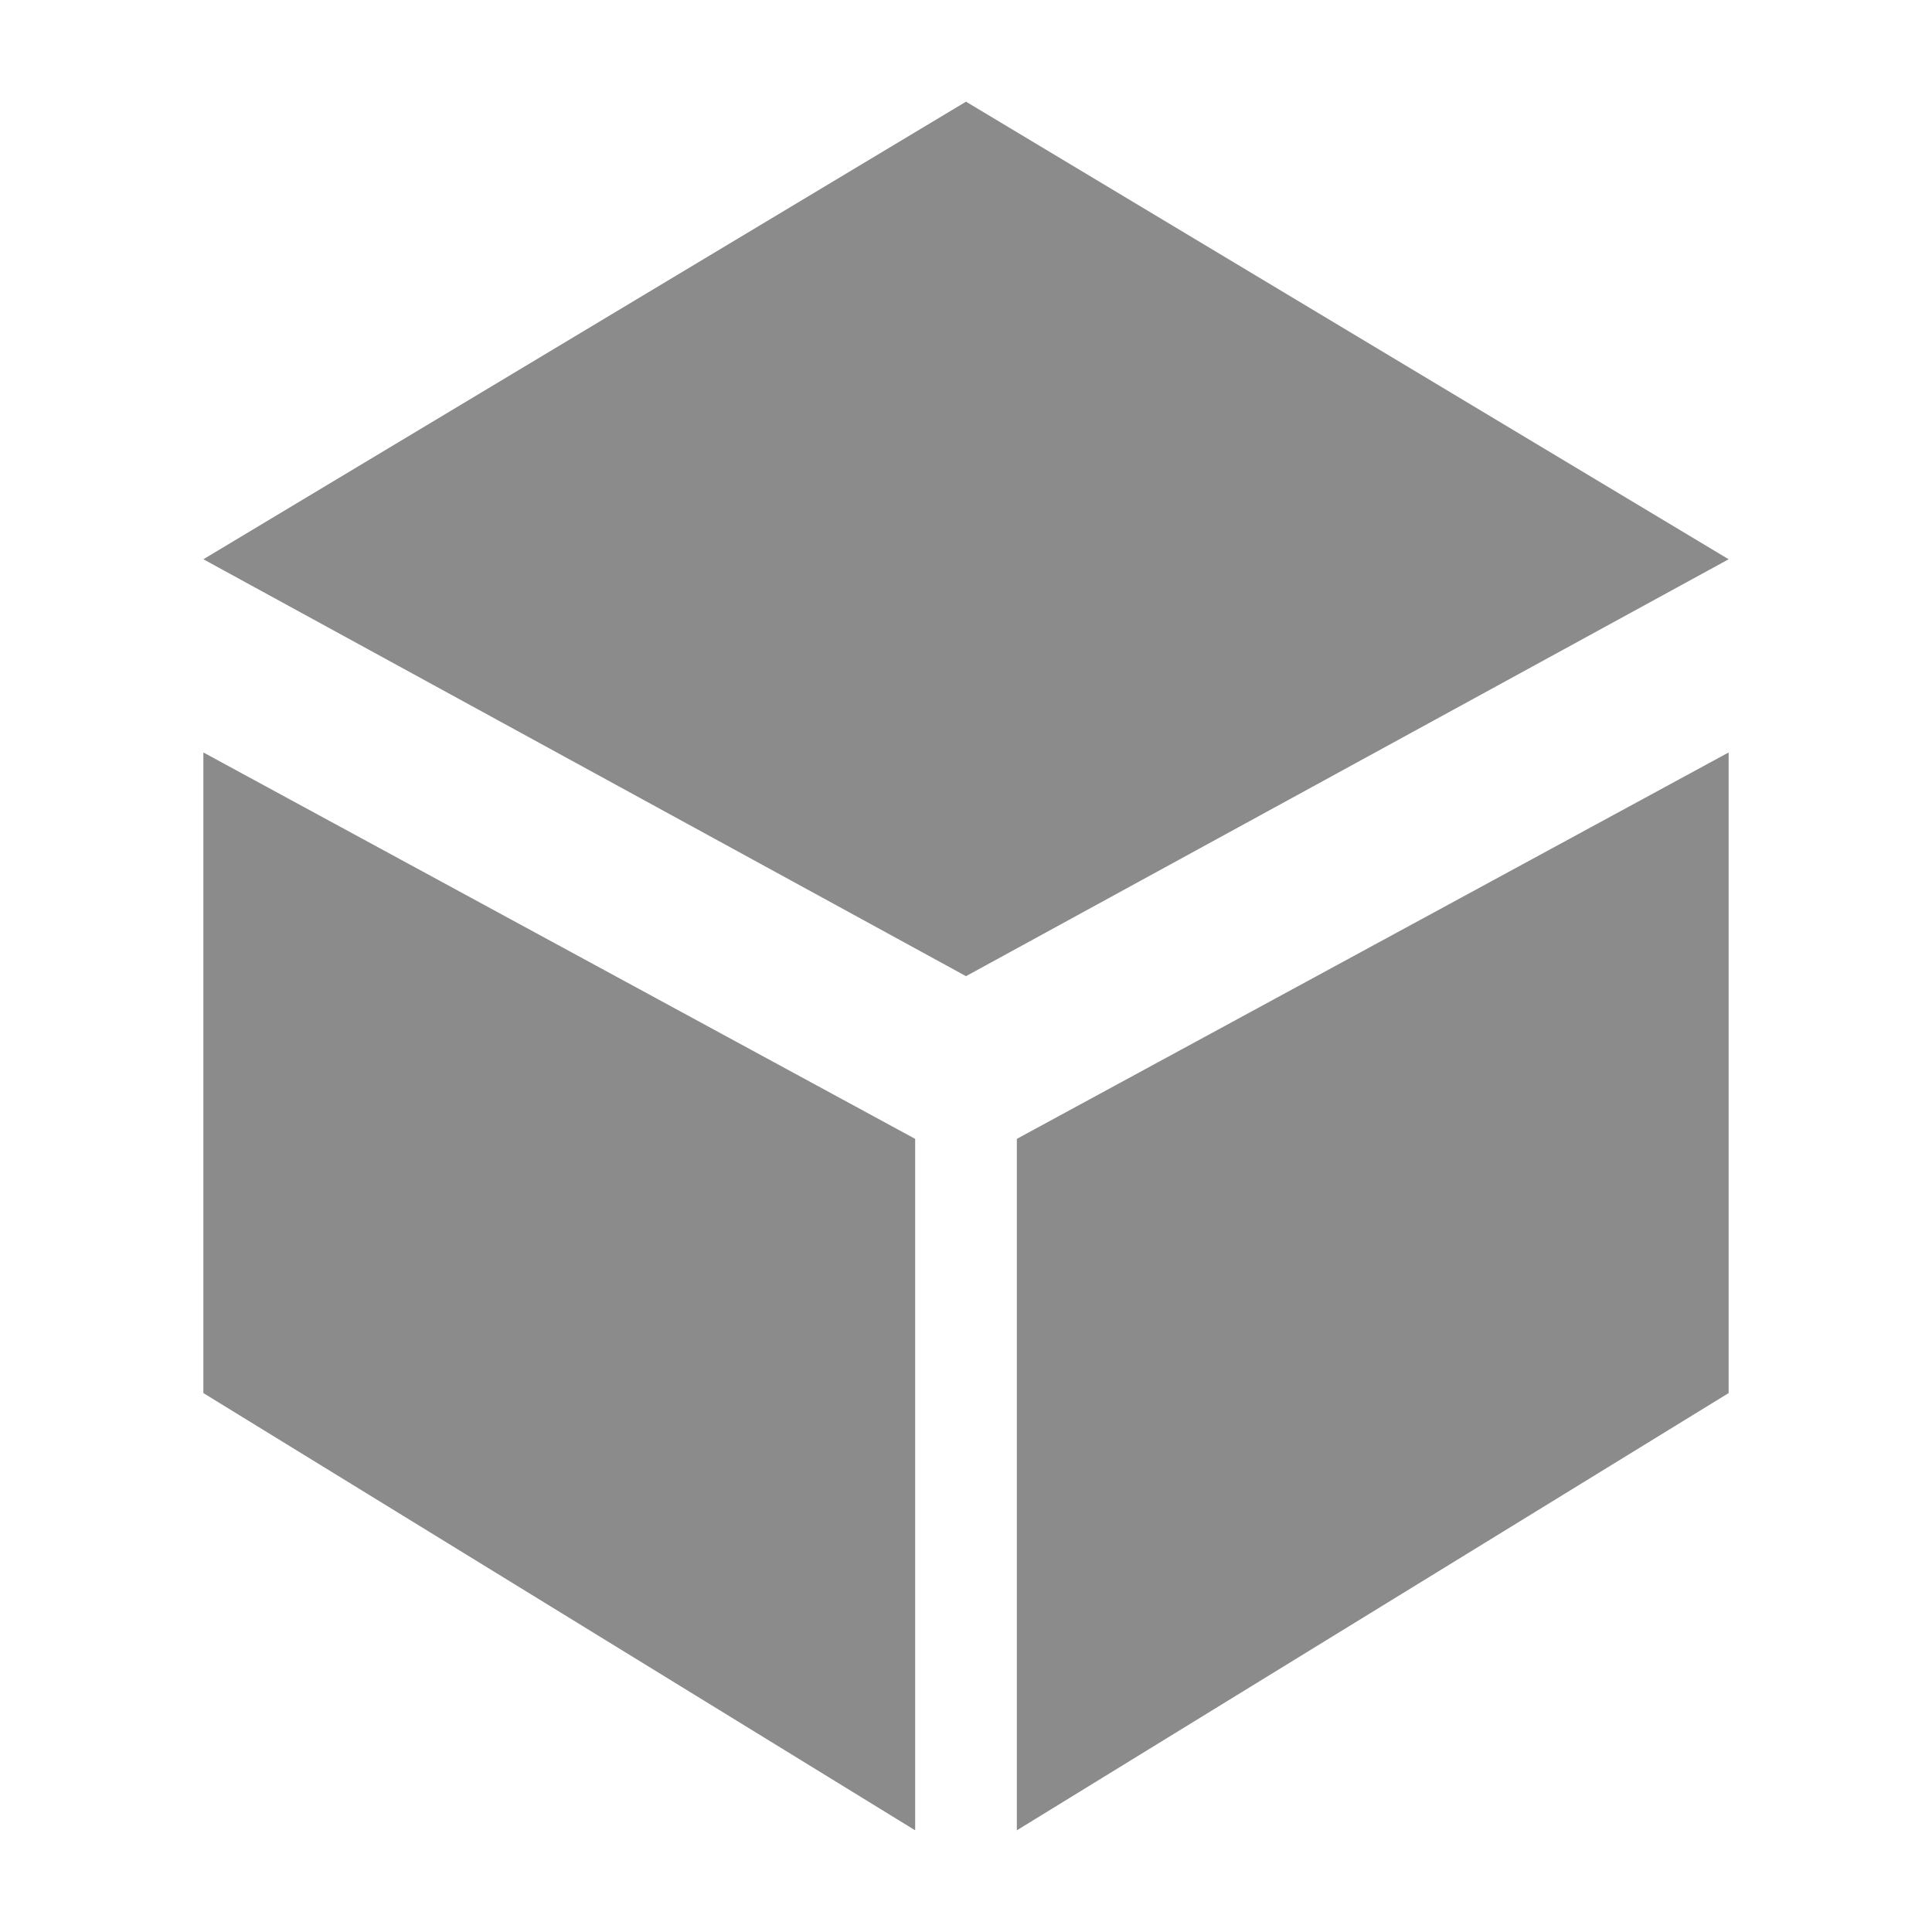<?xml version="1.0" encoding="utf-8"?>
<!-- Generator: Adobe Illustrator 23.0.1, SVG Export Plug-In . SVG Version: 6.00 Build 0)  -->
<svg version="1.1" id="图层_1" xmlns="http://www.w3.org/2000/svg" xmlns:xlink="http://www.w3.org/1999/xlink" x="0px" y="0px"
	 width="19px" height="19px" viewBox="0 0 19 19" style="enable-background:new 0 0 19 19;" xml:space="preserve">
<style type="text/css">
	.st0{fill:#8b8b8b;}
</style>
<polygon class="st0" points="17,5.5 9.5,1 2,5.5 9.5,9.6 "/>
<polygon class="st0" points="10,11.2 10,18 17,13.7 17,7.4 "/>
<polygon class="st0" points="9,11.2 2,7.4 2,13.7 9,18 "/>
</svg>
